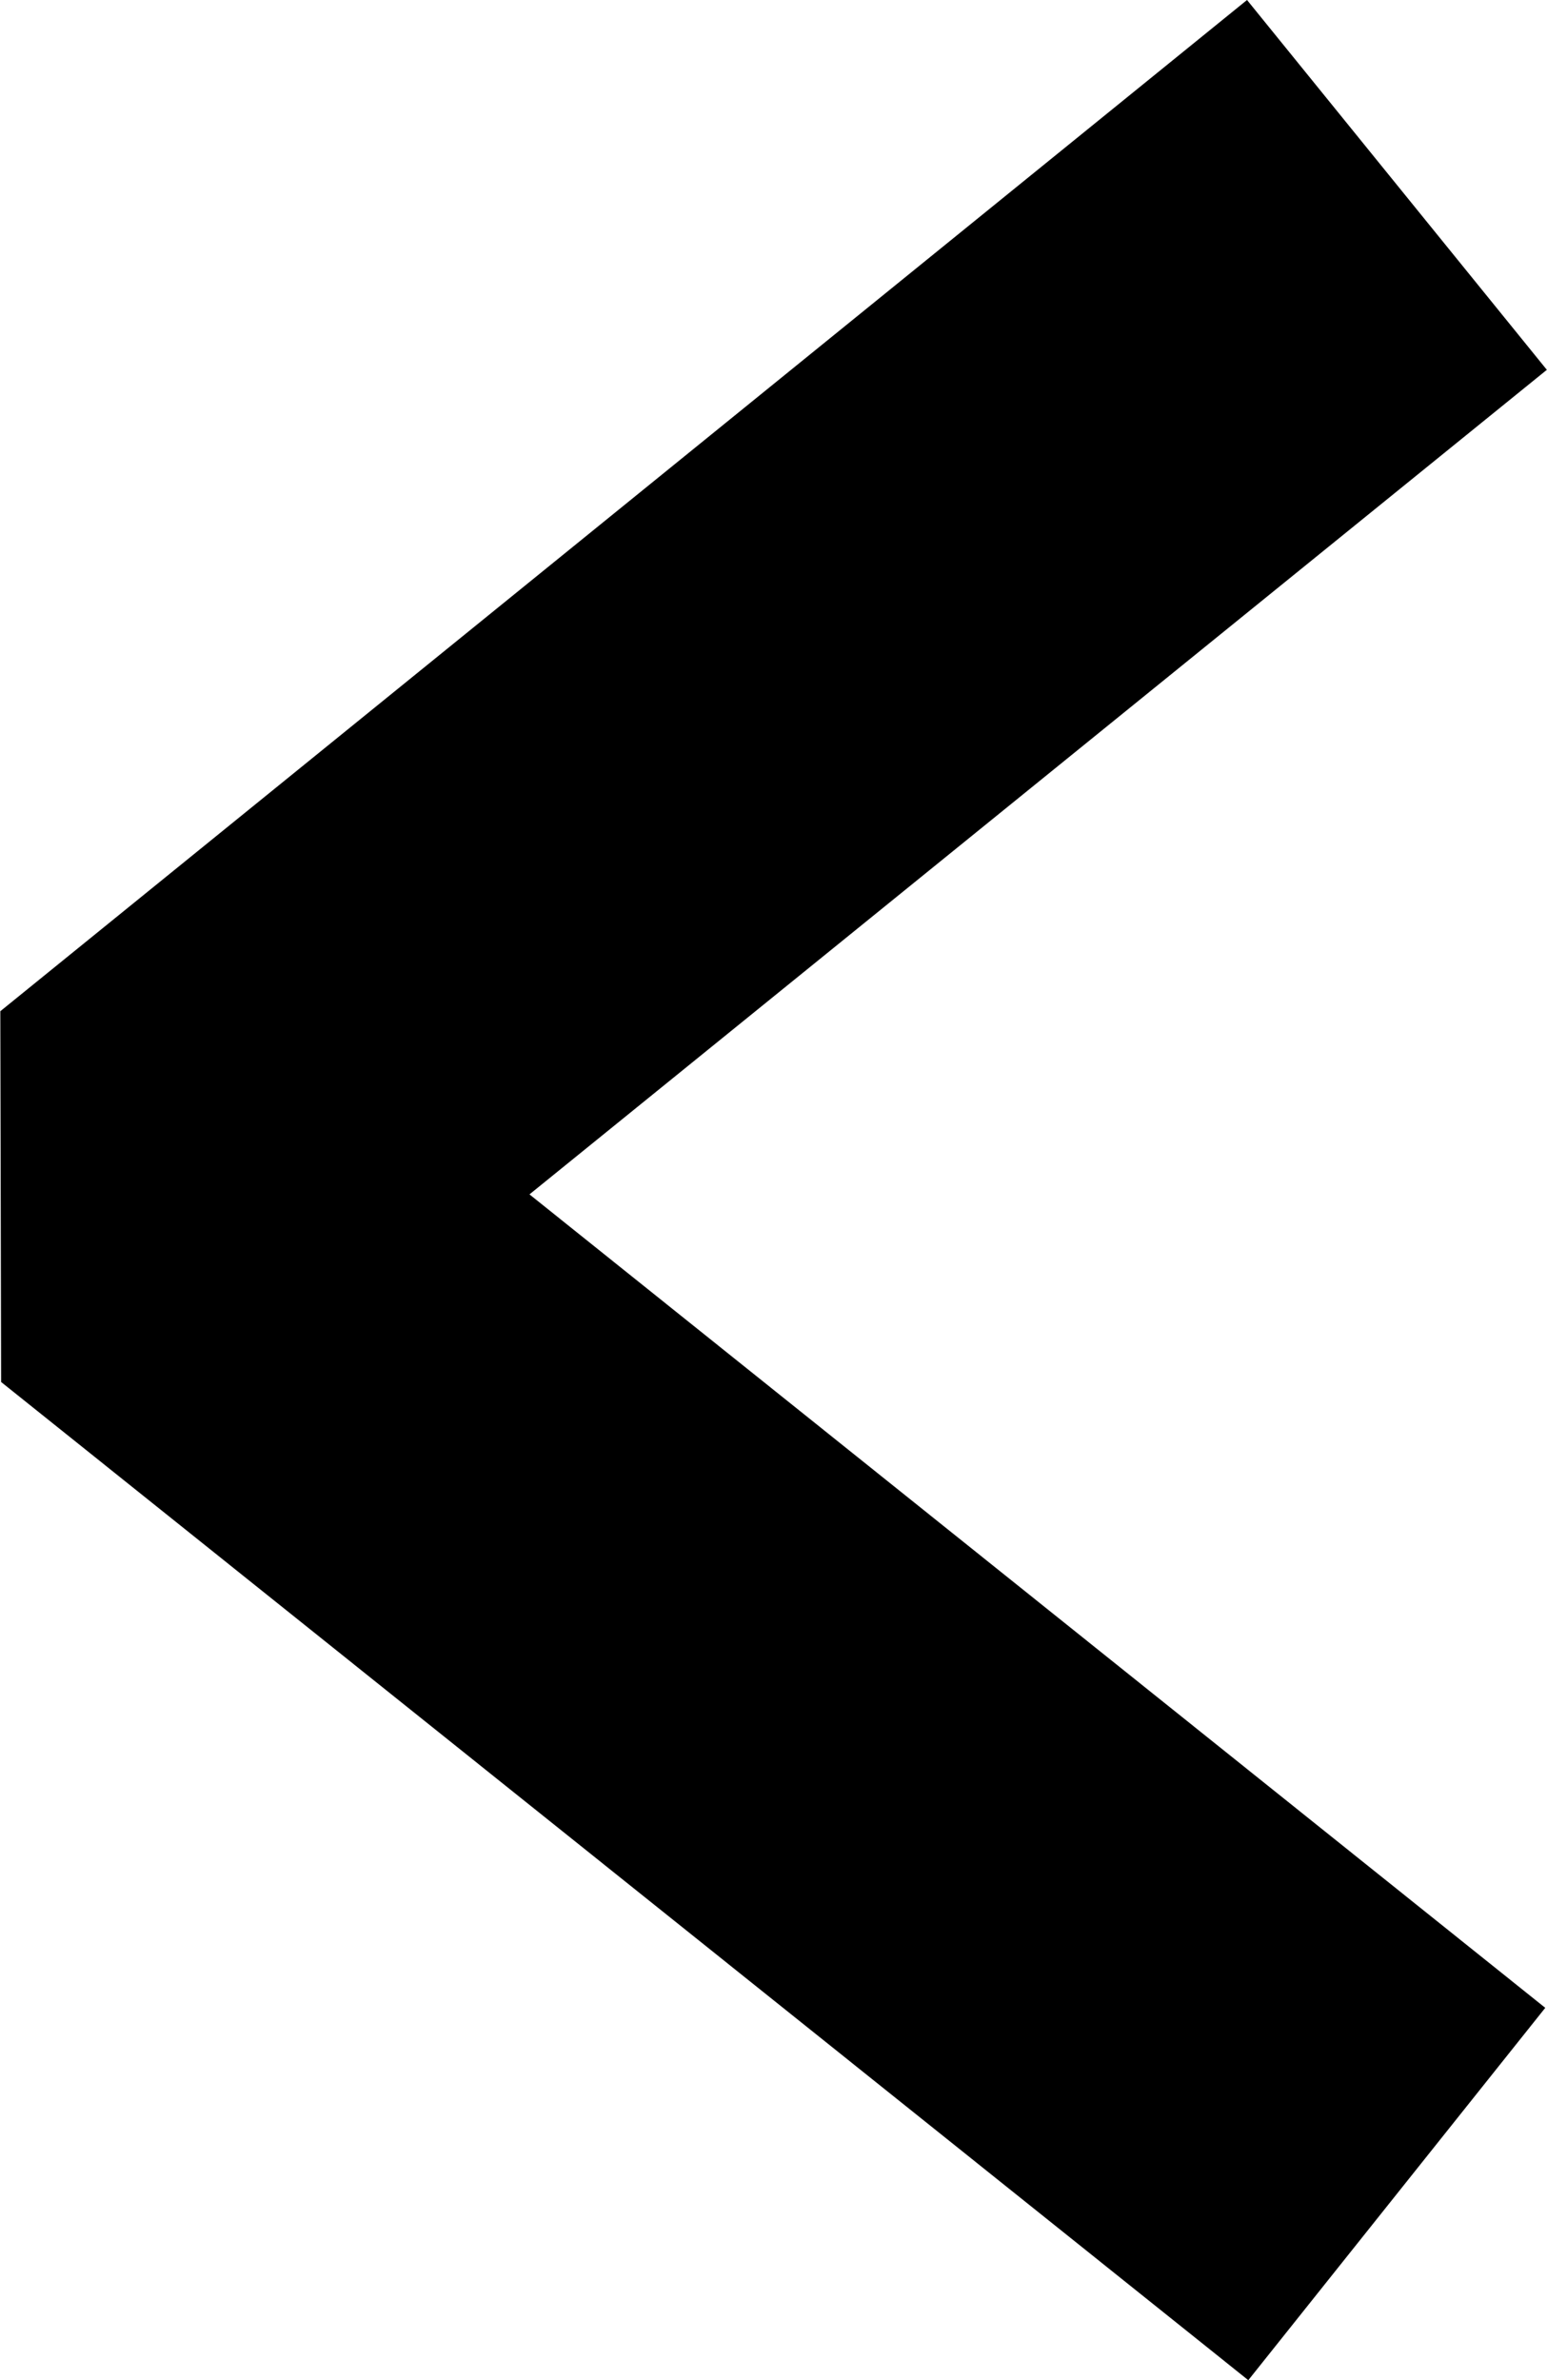 <svg xmlns="http://www.w3.org/2000/svg" width="9.747" height="14.996" viewBox="0 0 9.747 14.996">
  <g id="arrow-left" transform="translate(8.802 13.825) rotate(180)">
    <path id="Path_43174" data-name="Path 43174" d="M.945,13.825l-1.889-2.33L5.466,6.3l-6.4-5.125L.937-1.171,8.795,5.118,8.8,7.454Z" transform="translate(0)"/>
  </g>
</svg>
